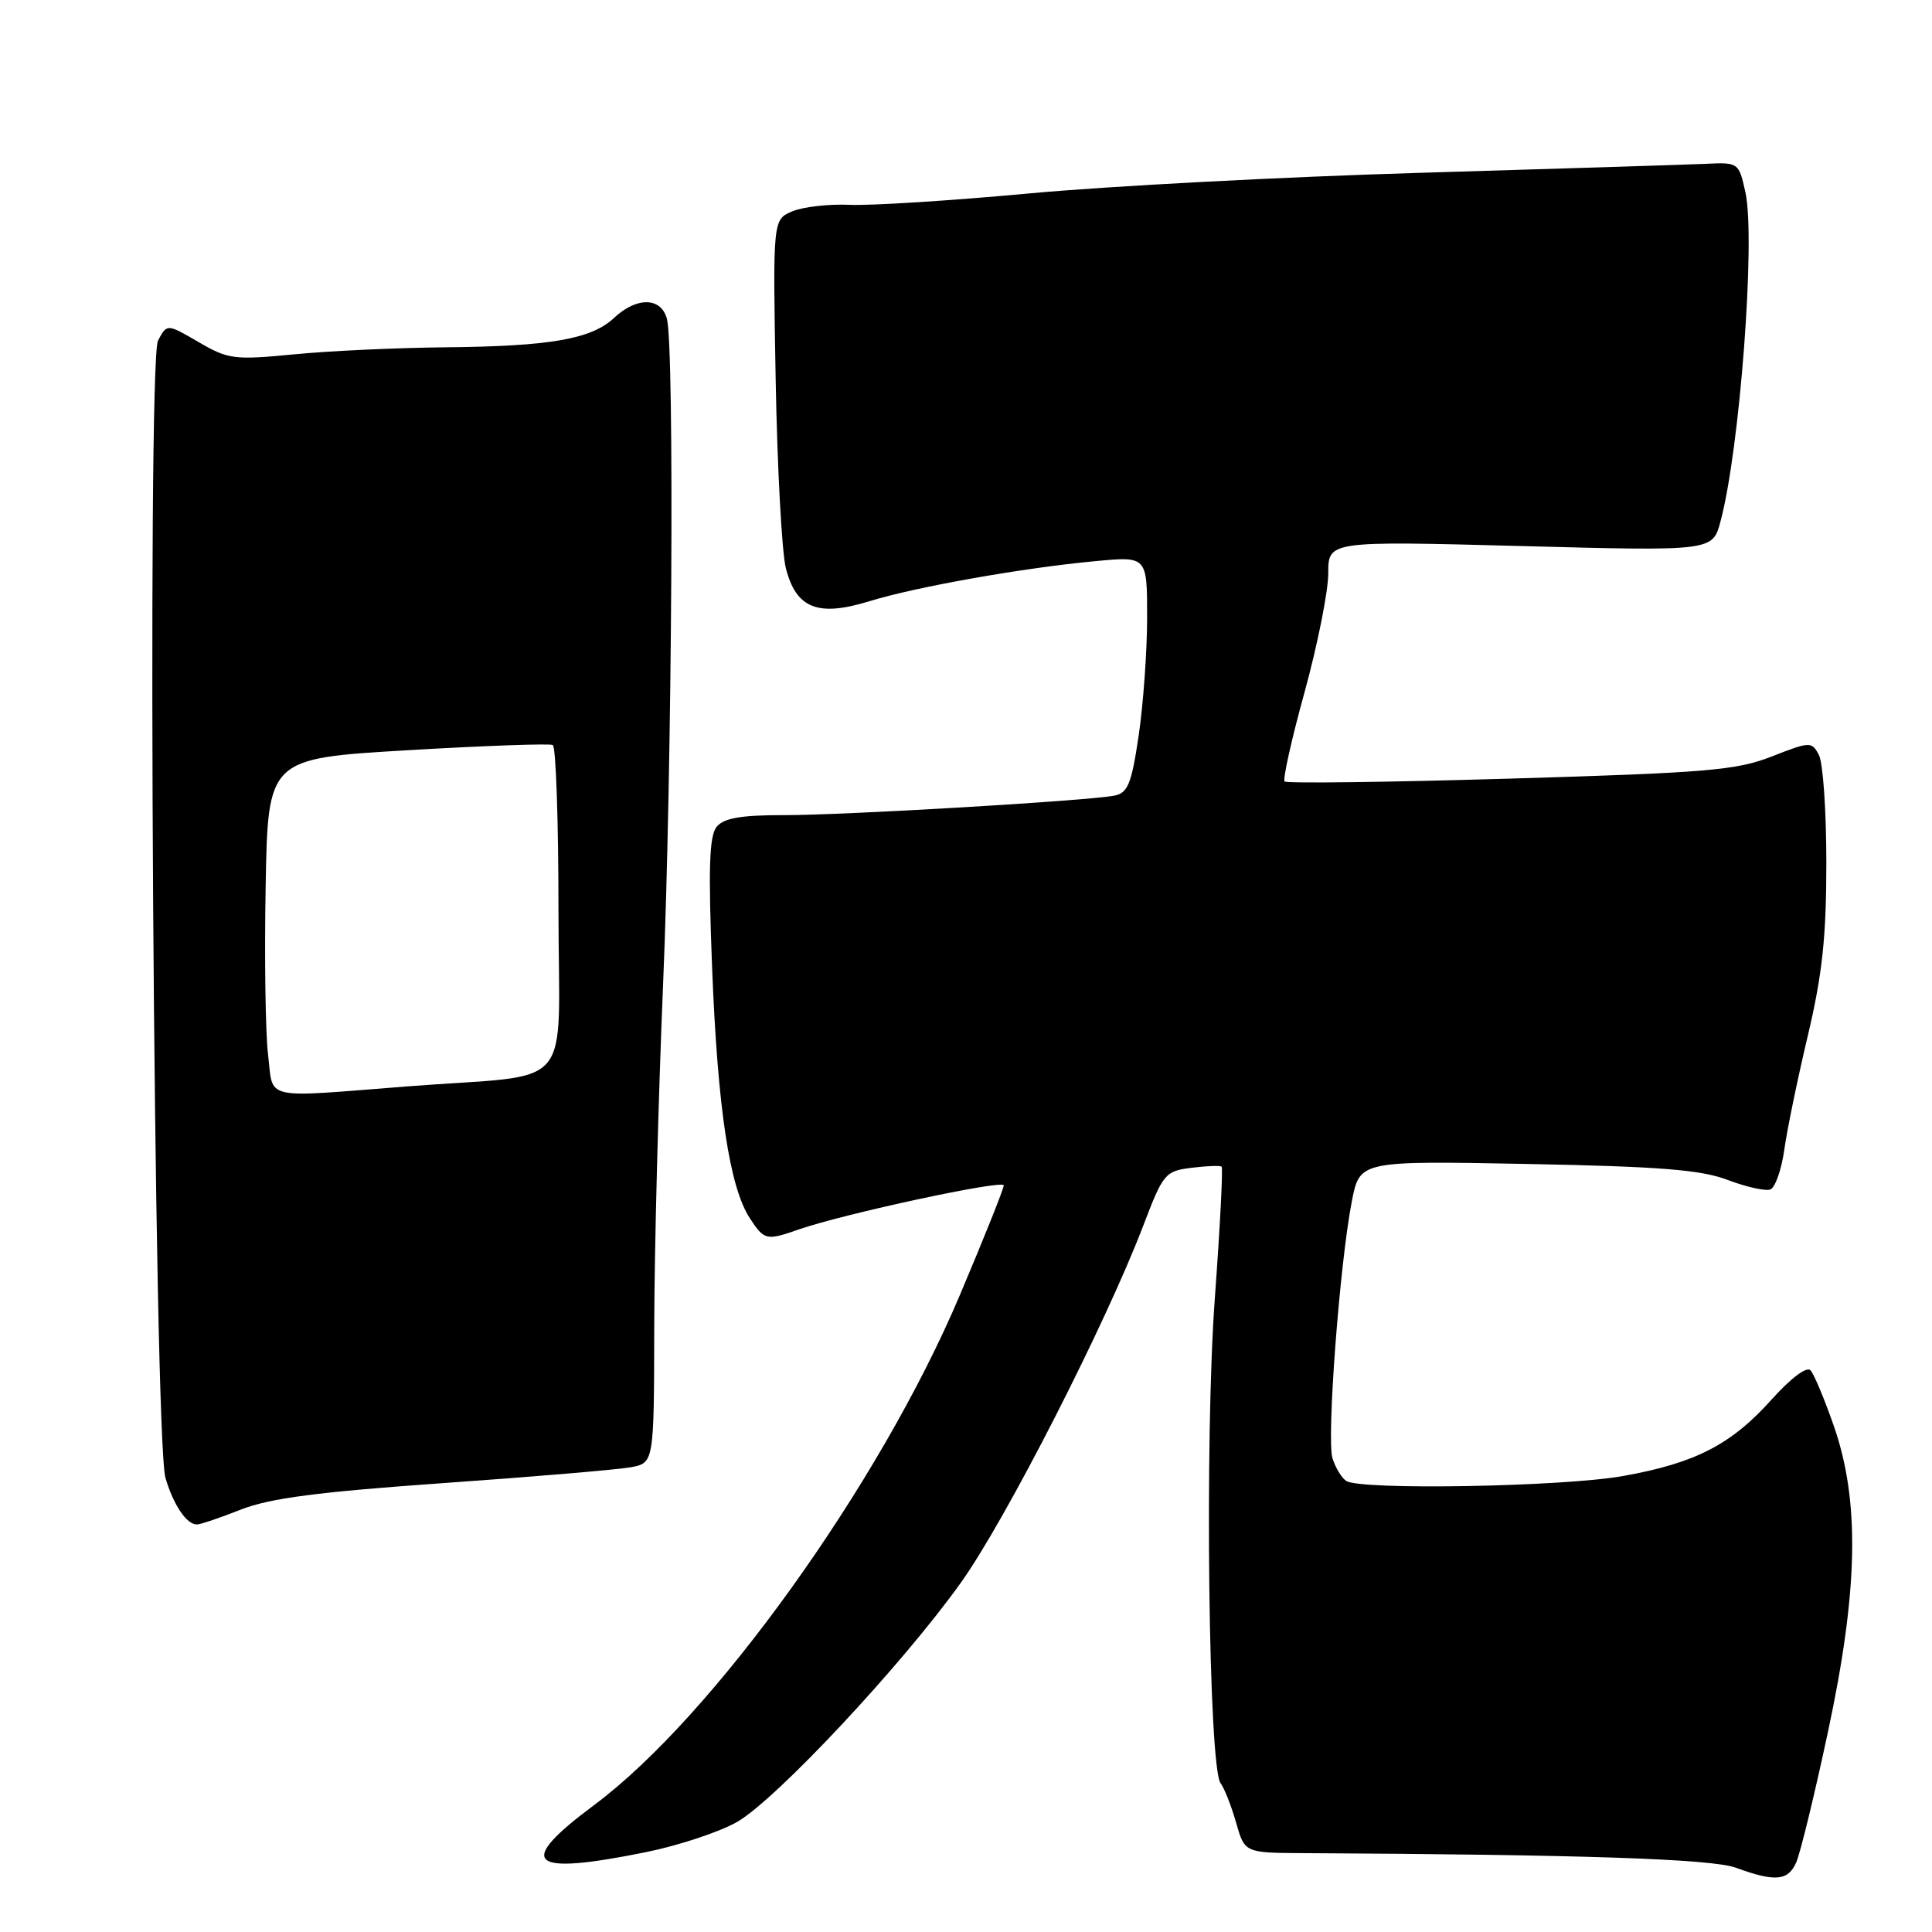 <?xml version="1.0" encoding="UTF-8" standalone="no"?>
<!DOCTYPE svg PUBLIC "-//W3C//DTD SVG 1.1//EN" "http://www.w3.org/Graphics/SVG/1.1/DTD/svg11.dtd" >
<svg xmlns="http://www.w3.org/2000/svg" xmlns:xlink="http://www.w3.org/1999/xlink" version="1.1" viewBox="0 0 256 256">
 <g >
 <path fill="currentColor"
d=" M 238.02 246.75 C 238.56 245.51 240.45 237.75 242.21 229.50 C 246.23 210.74 246.46 198.94 243.01 189.00 C 241.77 185.43 240.37 182.08 239.90 181.57 C 239.40 181.03 237.29 182.61 234.77 185.42 C 229.40 191.42 224.65 193.87 215.06 195.58 C 207.08 197.01 180.28 197.48 178.38 196.23 C 177.77 195.83 176.95 194.48 176.56 193.22 C 175.76 190.67 177.52 167.37 179.13 159.15 C 180.18 153.81 180.18 153.81 202.34 154.23 C 220.02 154.57 225.40 155.00 228.96 156.36 C 231.41 157.29 233.94 157.85 234.58 157.61 C 235.22 157.36 236.06 154.99 236.43 152.33 C 236.80 149.67 238.21 142.85 239.56 137.17 C 241.47 129.10 242.00 124.11 242.00 114.35 C 242.00 107.49 241.56 101.04 241.01 100.03 C 240.06 98.24 239.85 98.25 234.76 100.24 C 230.10 102.07 226.16 102.40 200.10 103.17 C 183.93 103.65 170.49 103.82 170.22 103.55 C 169.95 103.28 171.14 97.94 172.87 91.68 C 174.59 85.41 176.00 78.35 176.00 75.98 C 176.00 71.68 176.00 71.68 201.46 72.35 C 226.92 73.03 226.92 73.03 227.97 69.11 C 230.53 59.61 232.64 31.70 231.28 25.50 C 230.40 21.52 230.37 21.50 225.95 21.71 C 223.50 21.82 206.65 22.35 188.50 22.89 C 170.35 23.42 146.95 24.65 136.50 25.62 C 126.05 26.59 115.28 27.27 112.56 27.14 C 109.85 27.02 106.45 27.40 105.02 27.99 C 102.40 29.08 102.40 29.08 102.78 50.29 C 102.99 61.95 103.60 73.21 104.13 75.29 C 105.50 80.64 108.38 81.77 115.22 79.66 C 121.43 77.75 135.58 75.24 145.19 74.35 C 152.00 73.71 152.00 73.71 152.00 81.82 C 152.00 86.27 151.49 93.32 150.88 97.47 C 149.92 103.93 149.44 105.08 147.63 105.43 C 143.95 106.13 111.85 108.02 103.87 108.01 C 98.21 108.00 95.92 108.40 94.97 109.54 C 93.98 110.73 93.84 114.98 94.36 128.29 C 95.09 146.87 96.67 157.31 99.35 161.41 C 101.27 164.35 101.53 164.41 105.81 162.92 C 111.79 160.83 133.00 156.27 133.00 157.07 C 133.00 157.52 130.37 164.09 127.15 171.69 C 116.59 196.63 94.49 227.44 78.75 239.16 C 68.23 246.99 69.99 248.58 85.64 245.41 C 89.96 244.53 95.38 242.73 97.68 241.41 C 102.88 238.41 119.53 220.61 127.31 209.73 C 133.23 201.45 146.50 175.47 151.51 162.35 C 154.12 155.50 154.40 155.17 157.87 154.74 C 159.87 154.49 161.67 154.42 161.87 154.59 C 162.07 154.76 161.66 162.62 160.97 172.06 C 159.61 190.47 160.13 234.17 161.74 236.30 C 162.24 236.96 163.16 239.30 163.79 241.51 C 164.93 245.51 164.93 245.51 172.72 245.55 C 209.68 245.74 226.84 246.32 230.00 247.48 C 235.22 249.39 236.94 249.24 238.02 246.75 Z  M 31.94 200.02 C 35.76 198.52 42.13 197.69 58.72 196.52 C 70.70 195.68 81.89 194.73 83.58 194.42 C 86.66 193.84 86.66 193.84 86.69 175.67 C 86.71 165.68 87.24 145.35 87.86 130.50 C 89.06 101.83 89.38 46.02 88.37 42.25 C 87.60 39.36 84.37 39.31 81.37 42.12 C 78.37 44.94 72.89 45.89 59.00 46.02 C 52.67 46.08 43.67 46.49 39.00 46.95 C 31.02 47.72 30.24 47.62 26.32 45.33 C 22.13 42.89 22.13 42.89 20.94 45.12 C 19.44 47.91 20.38 190.57 21.93 195.85 C 22.99 199.43 24.72 202.00 26.09 202.00 C 26.55 202.00 29.18 201.11 31.94 200.02 Z  M 35.52 139.75 C 35.17 136.86 35.03 126.85 35.20 117.50 C 35.50 100.50 35.50 100.50 54.00 99.41 C 64.17 98.81 72.84 98.50 73.25 98.72 C 73.66 98.94 74.00 108.75 74.00 120.51 C 74.00 145.27 76.63 142.19 54.00 143.95 C 34.51 145.47 36.25 145.87 35.52 139.75 Z "/>
</g>
</svg>